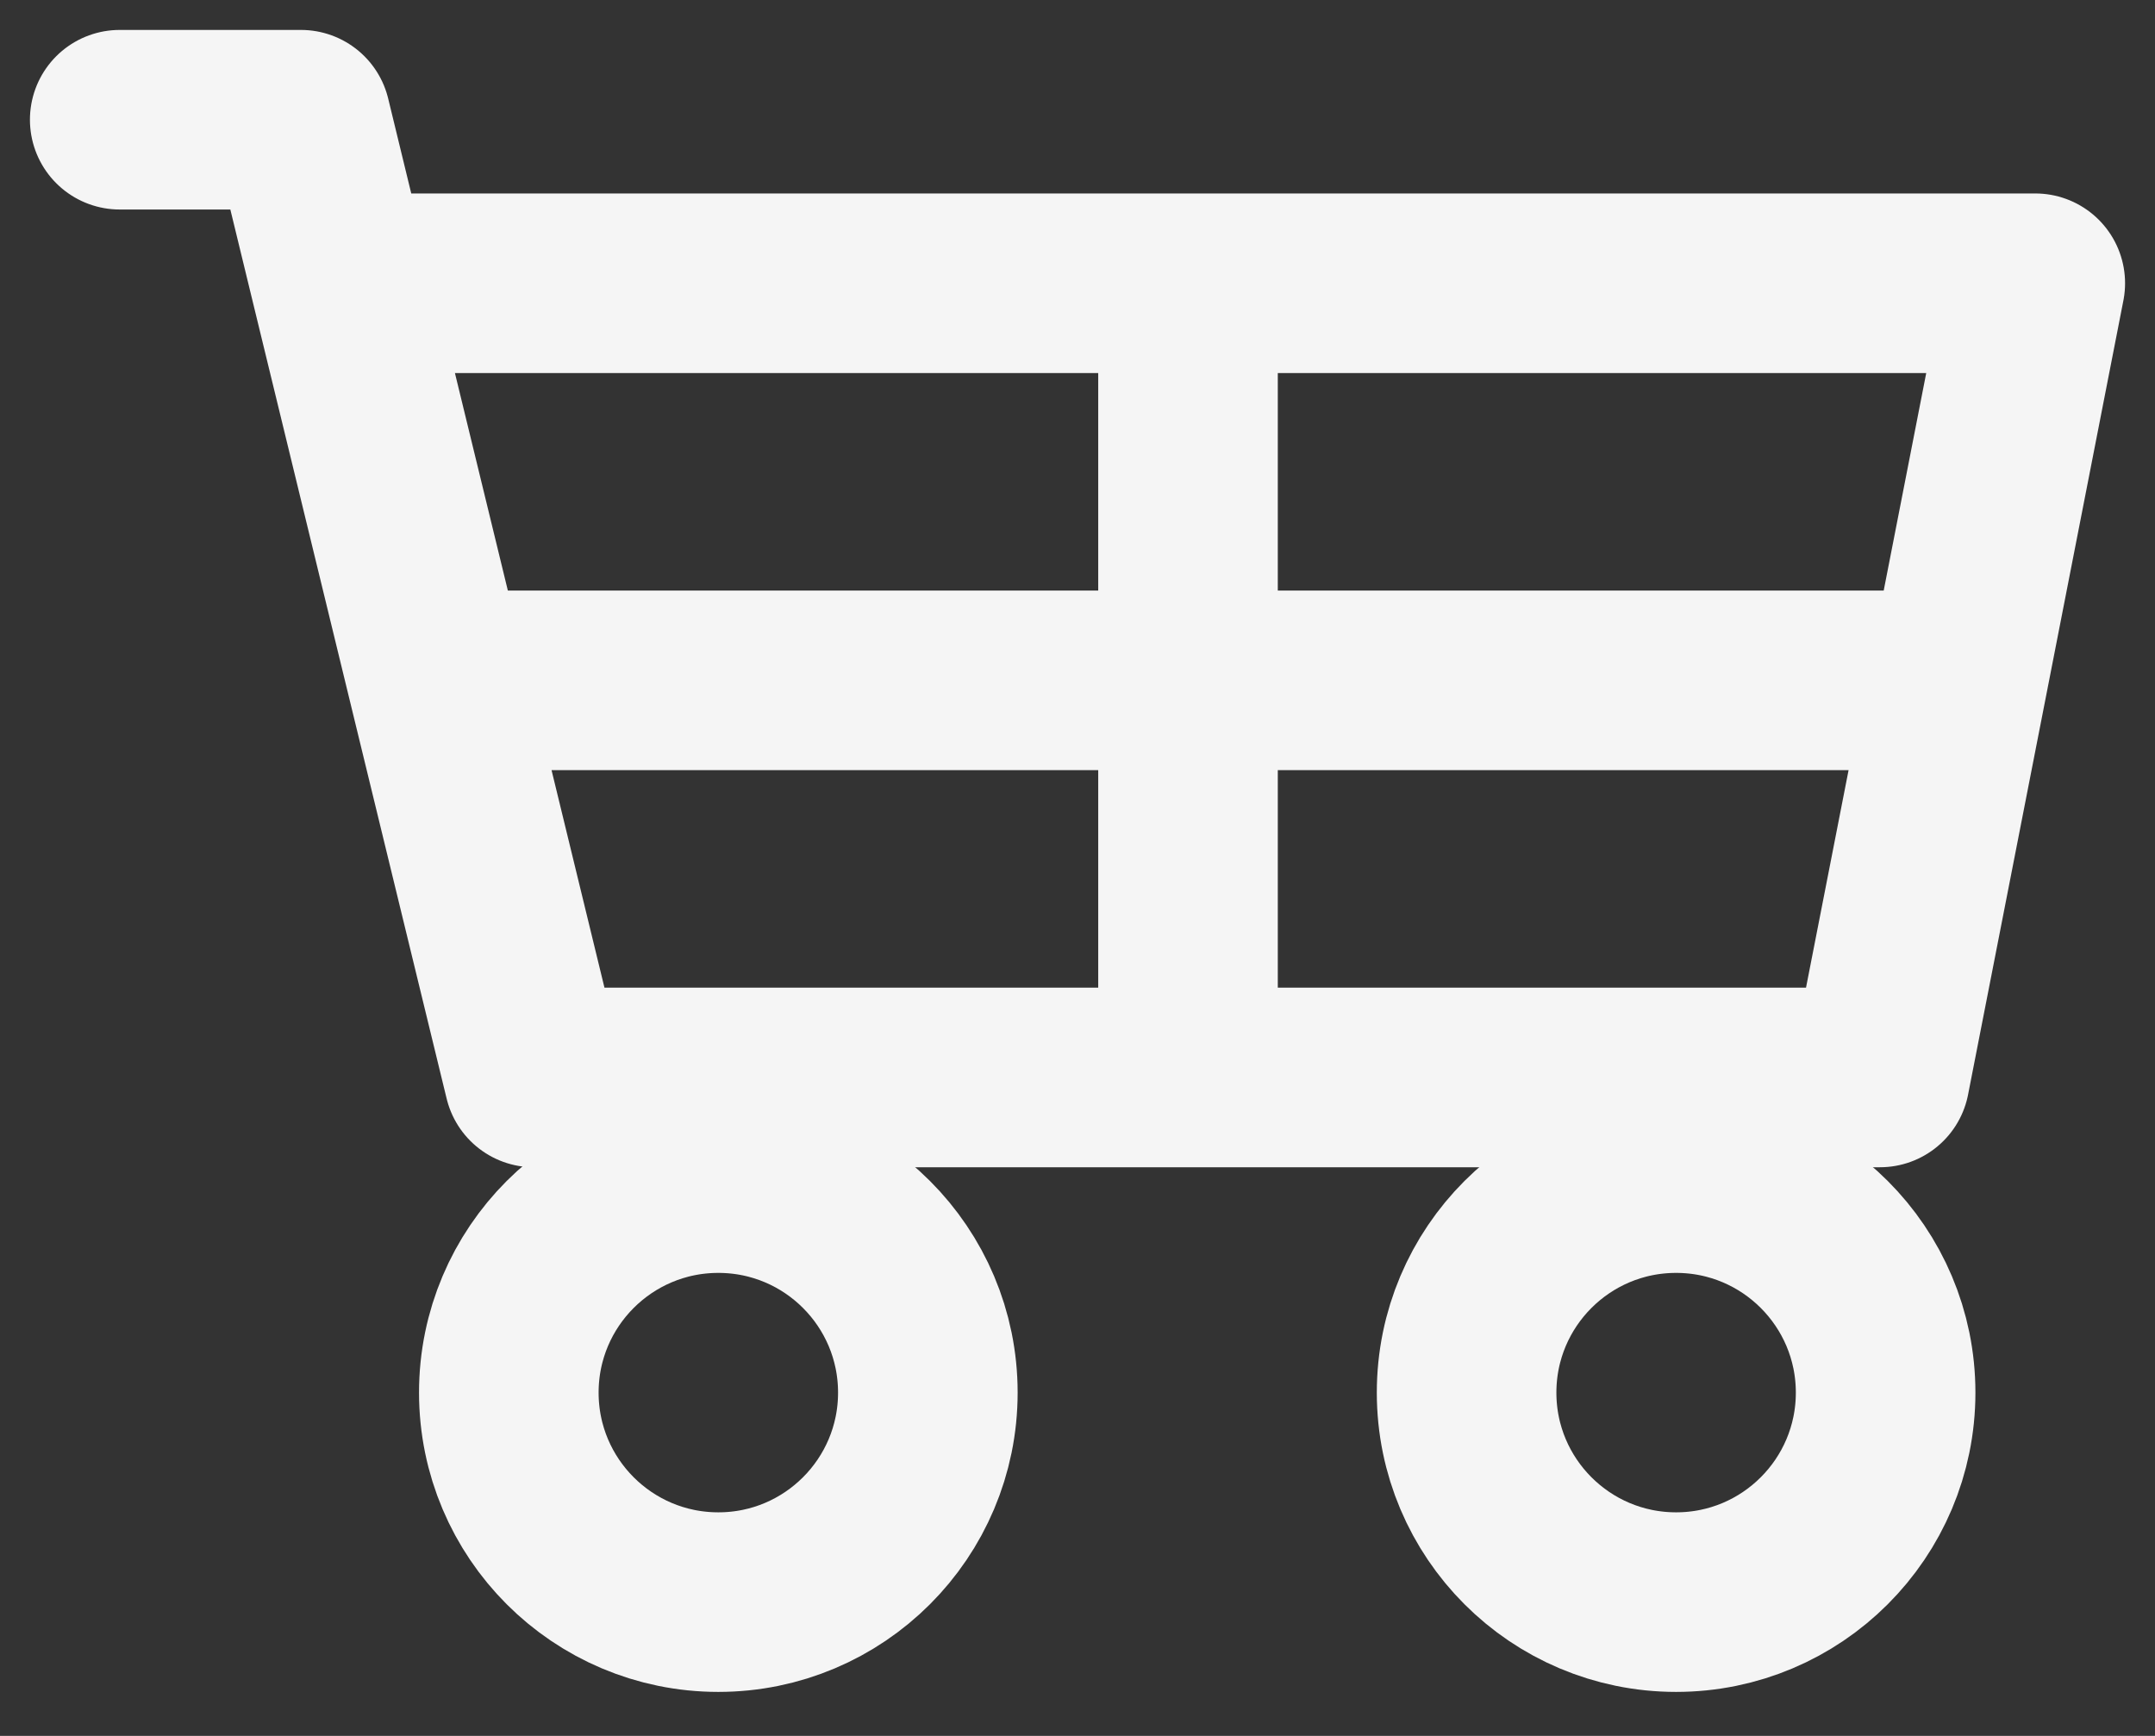 <svg width="36" height="29" viewBox="0 0 36 29" fill="none" xmlns="http://www.w3.org/2000/svg">
<rect x="0" y="0" width="36" height="29" fill="#333333" stroke="none"/>
<path d="M2 2H5.027L5.691 4.732M5.691 4.732L7.305 11.366M5.691 4.732H19.846M7.305 11.366L8.919 18H19.846M7.305 11.366H32.703M32.703 11.366L31.405 18H19.846M32.703 11.366L34 4.732H19.846M19.846 4.732V18" stroke="#F5F5F5" stroke-width="3" stroke-linecap="round" stroke-linejoin="round"/>
<circle cx="12" cy="23.265" r="3.5" stroke="#F5F5F5" stroke-width="3"/>
<circle cx="28" cy="23.265" r="3.5" stroke="#F5F5F5" stroke-width="3"/>
</svg>
